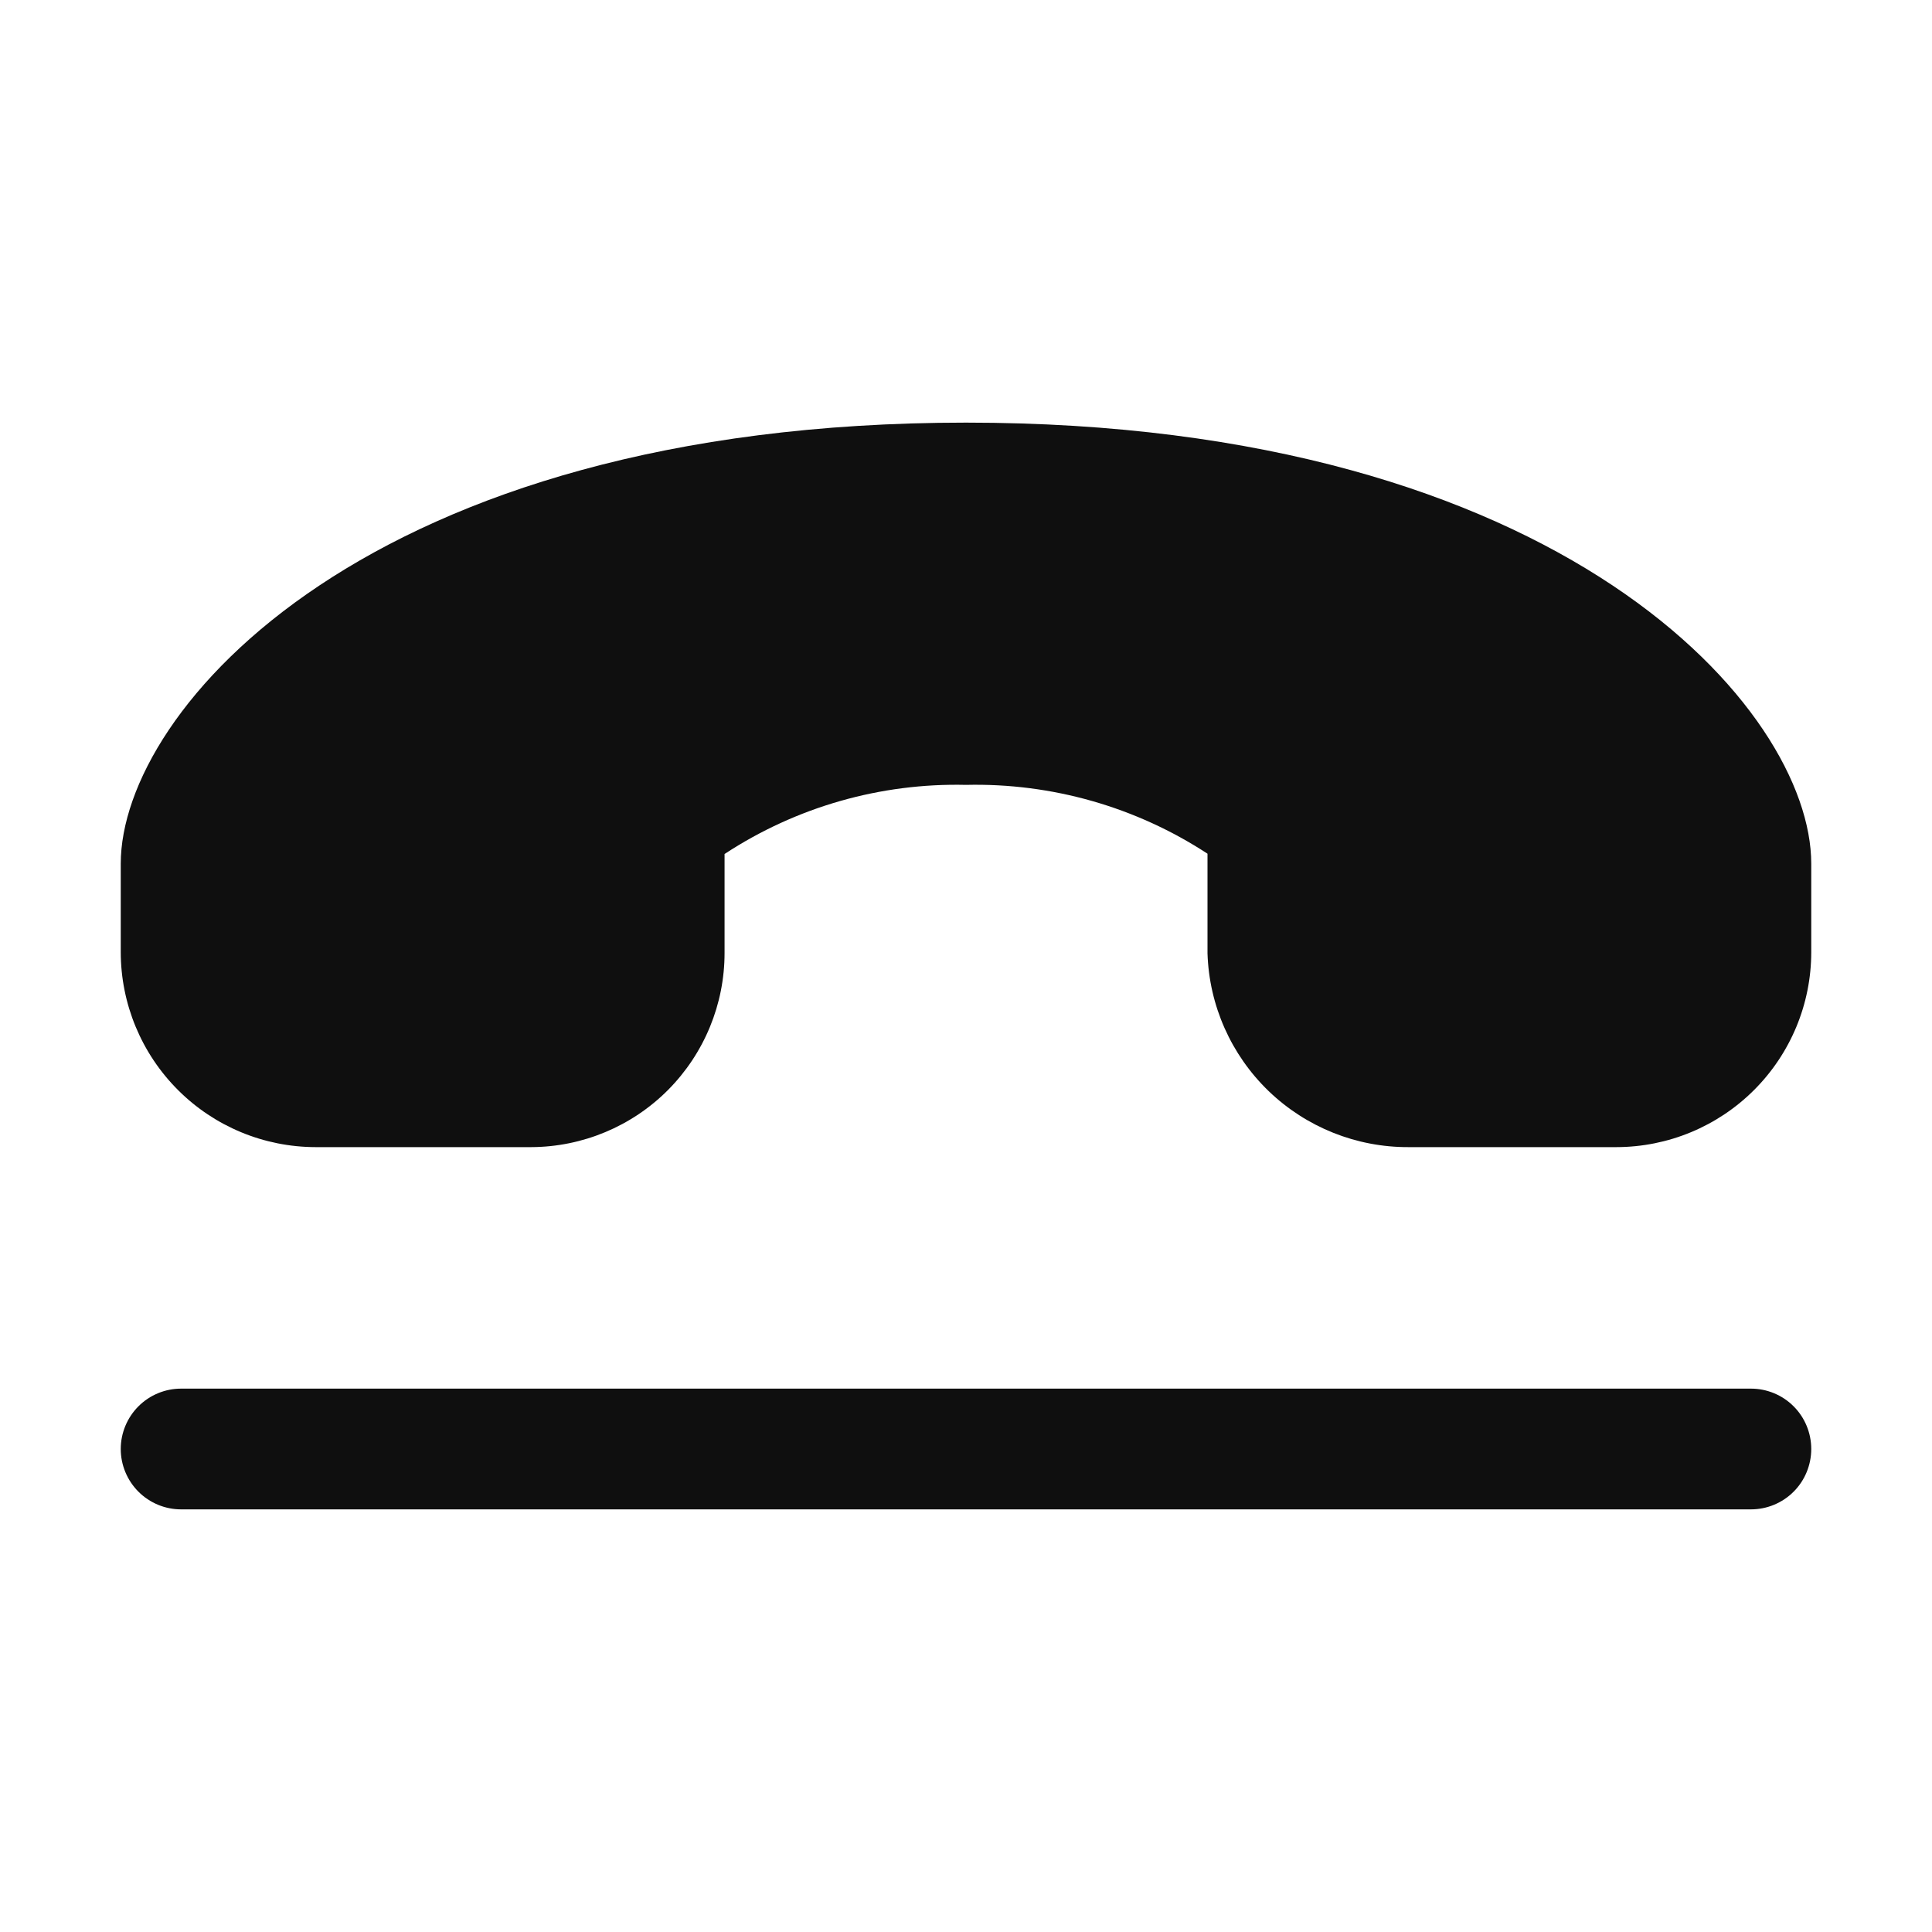 <svg width="32" height="32" viewBox="0 0 32 32" fill="none" xmlns="http://www.w3.org/2000/svg">
<path d="M29 23H3C2.735 23 2.481 23.105 2.293 23.293C2.106 23.48 2 23.735 2 24C2 24.265 2.106 24.52 2.293 24.707C2.481 24.895 2.735 25 3 25H29C29.266 25 29.52 24.895 29.708 24.707C29.895 24.52 30 24.265 30 24C30 23.735 29.895 23.48 29.708 23.293C29.52 23.105 29.266 23 29 23Z" fill="#0F0F0F"/>
<path d="M16 7C6.107 7 2 11.758 2 14.305V15.771C2.001 16.627 2.342 17.448 2.947 18.053C3.552 18.659 4.373 18.999 5.229 19H8.798C9.649 18.997 10.465 18.656 11.065 18.053C11.665 17.449 12.002 16.632 12.001 15.781V14.145C13.187 13.366 14.582 12.967 16 13C17.418 12.967 18.813 13.364 20 14.14L20 15.79C20.027 16.654 20.391 17.472 21.013 18.072C21.636 18.671 22.467 19.004 23.331 19H26.772C27.628 18.999 28.448 18.659 29.054 18.053C29.659 17.448 30 16.627 30 15.771V14.305C30 11.758 25.894 7 16 7Z" fill="#0F0F0F"/>
</svg>
